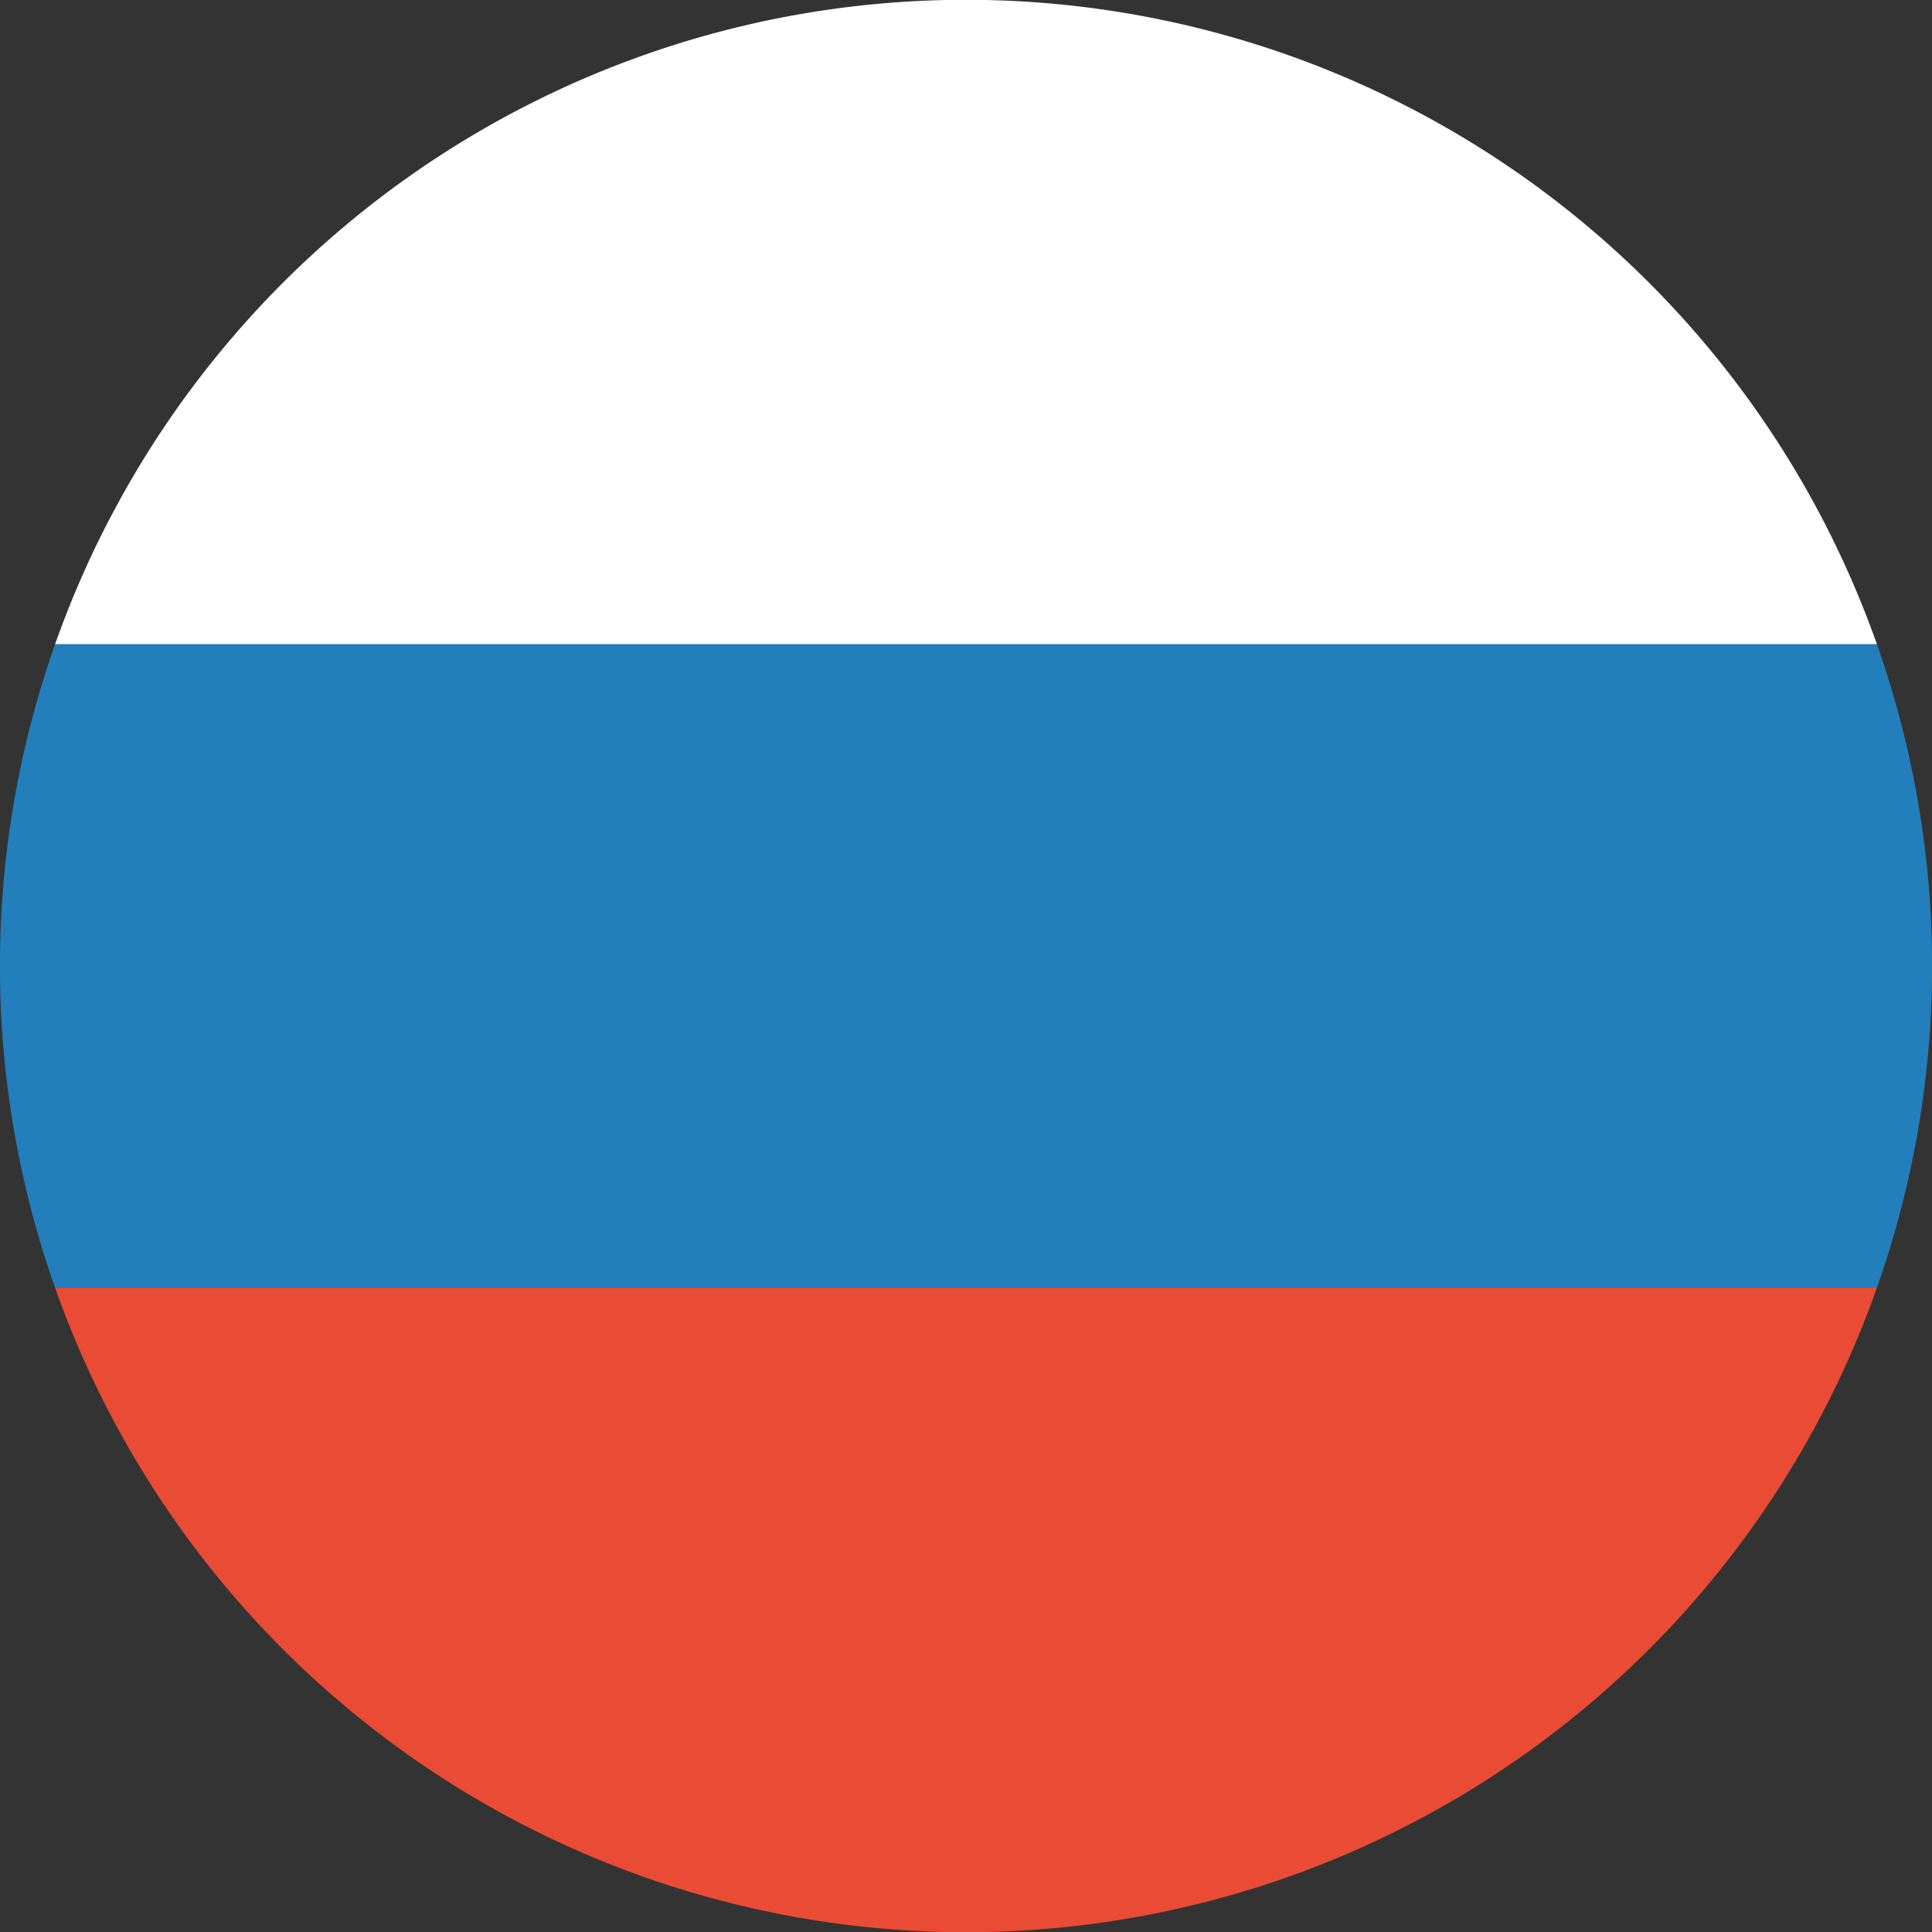 <svg xmlns="http://www.w3.org/2000/svg" viewBox="0 0 20 20"><rect x="0" y="0" width="20" height="20" fill="#333333" stroke="none"/><defs><style>.cls-1{fill:#fff;}.cls-1,.cls-2,.cls-3{fill-rule:evenodd;}.cls-2{fill:#227fbb;}.cls-3{fill:#e94b35;}</style></defs><g id="Layer_2" data-name="Layer 2"><g id="Layer_1-2" data-name="Layer 1"><path class="cls-1" d="M19.43,6.67H.57a10,10,0,0,1,18.86,0Z"/><path class="cls-2" d="M.57,6.67H19.43a10,10,0,0,1,0,6.66H.57a10,10,0,0,1,0-6.66Z"/><path class="cls-3" d="M.57,13.33H19.43a10,10,0,0,1-18.86,0Z"/></g></g></svg>